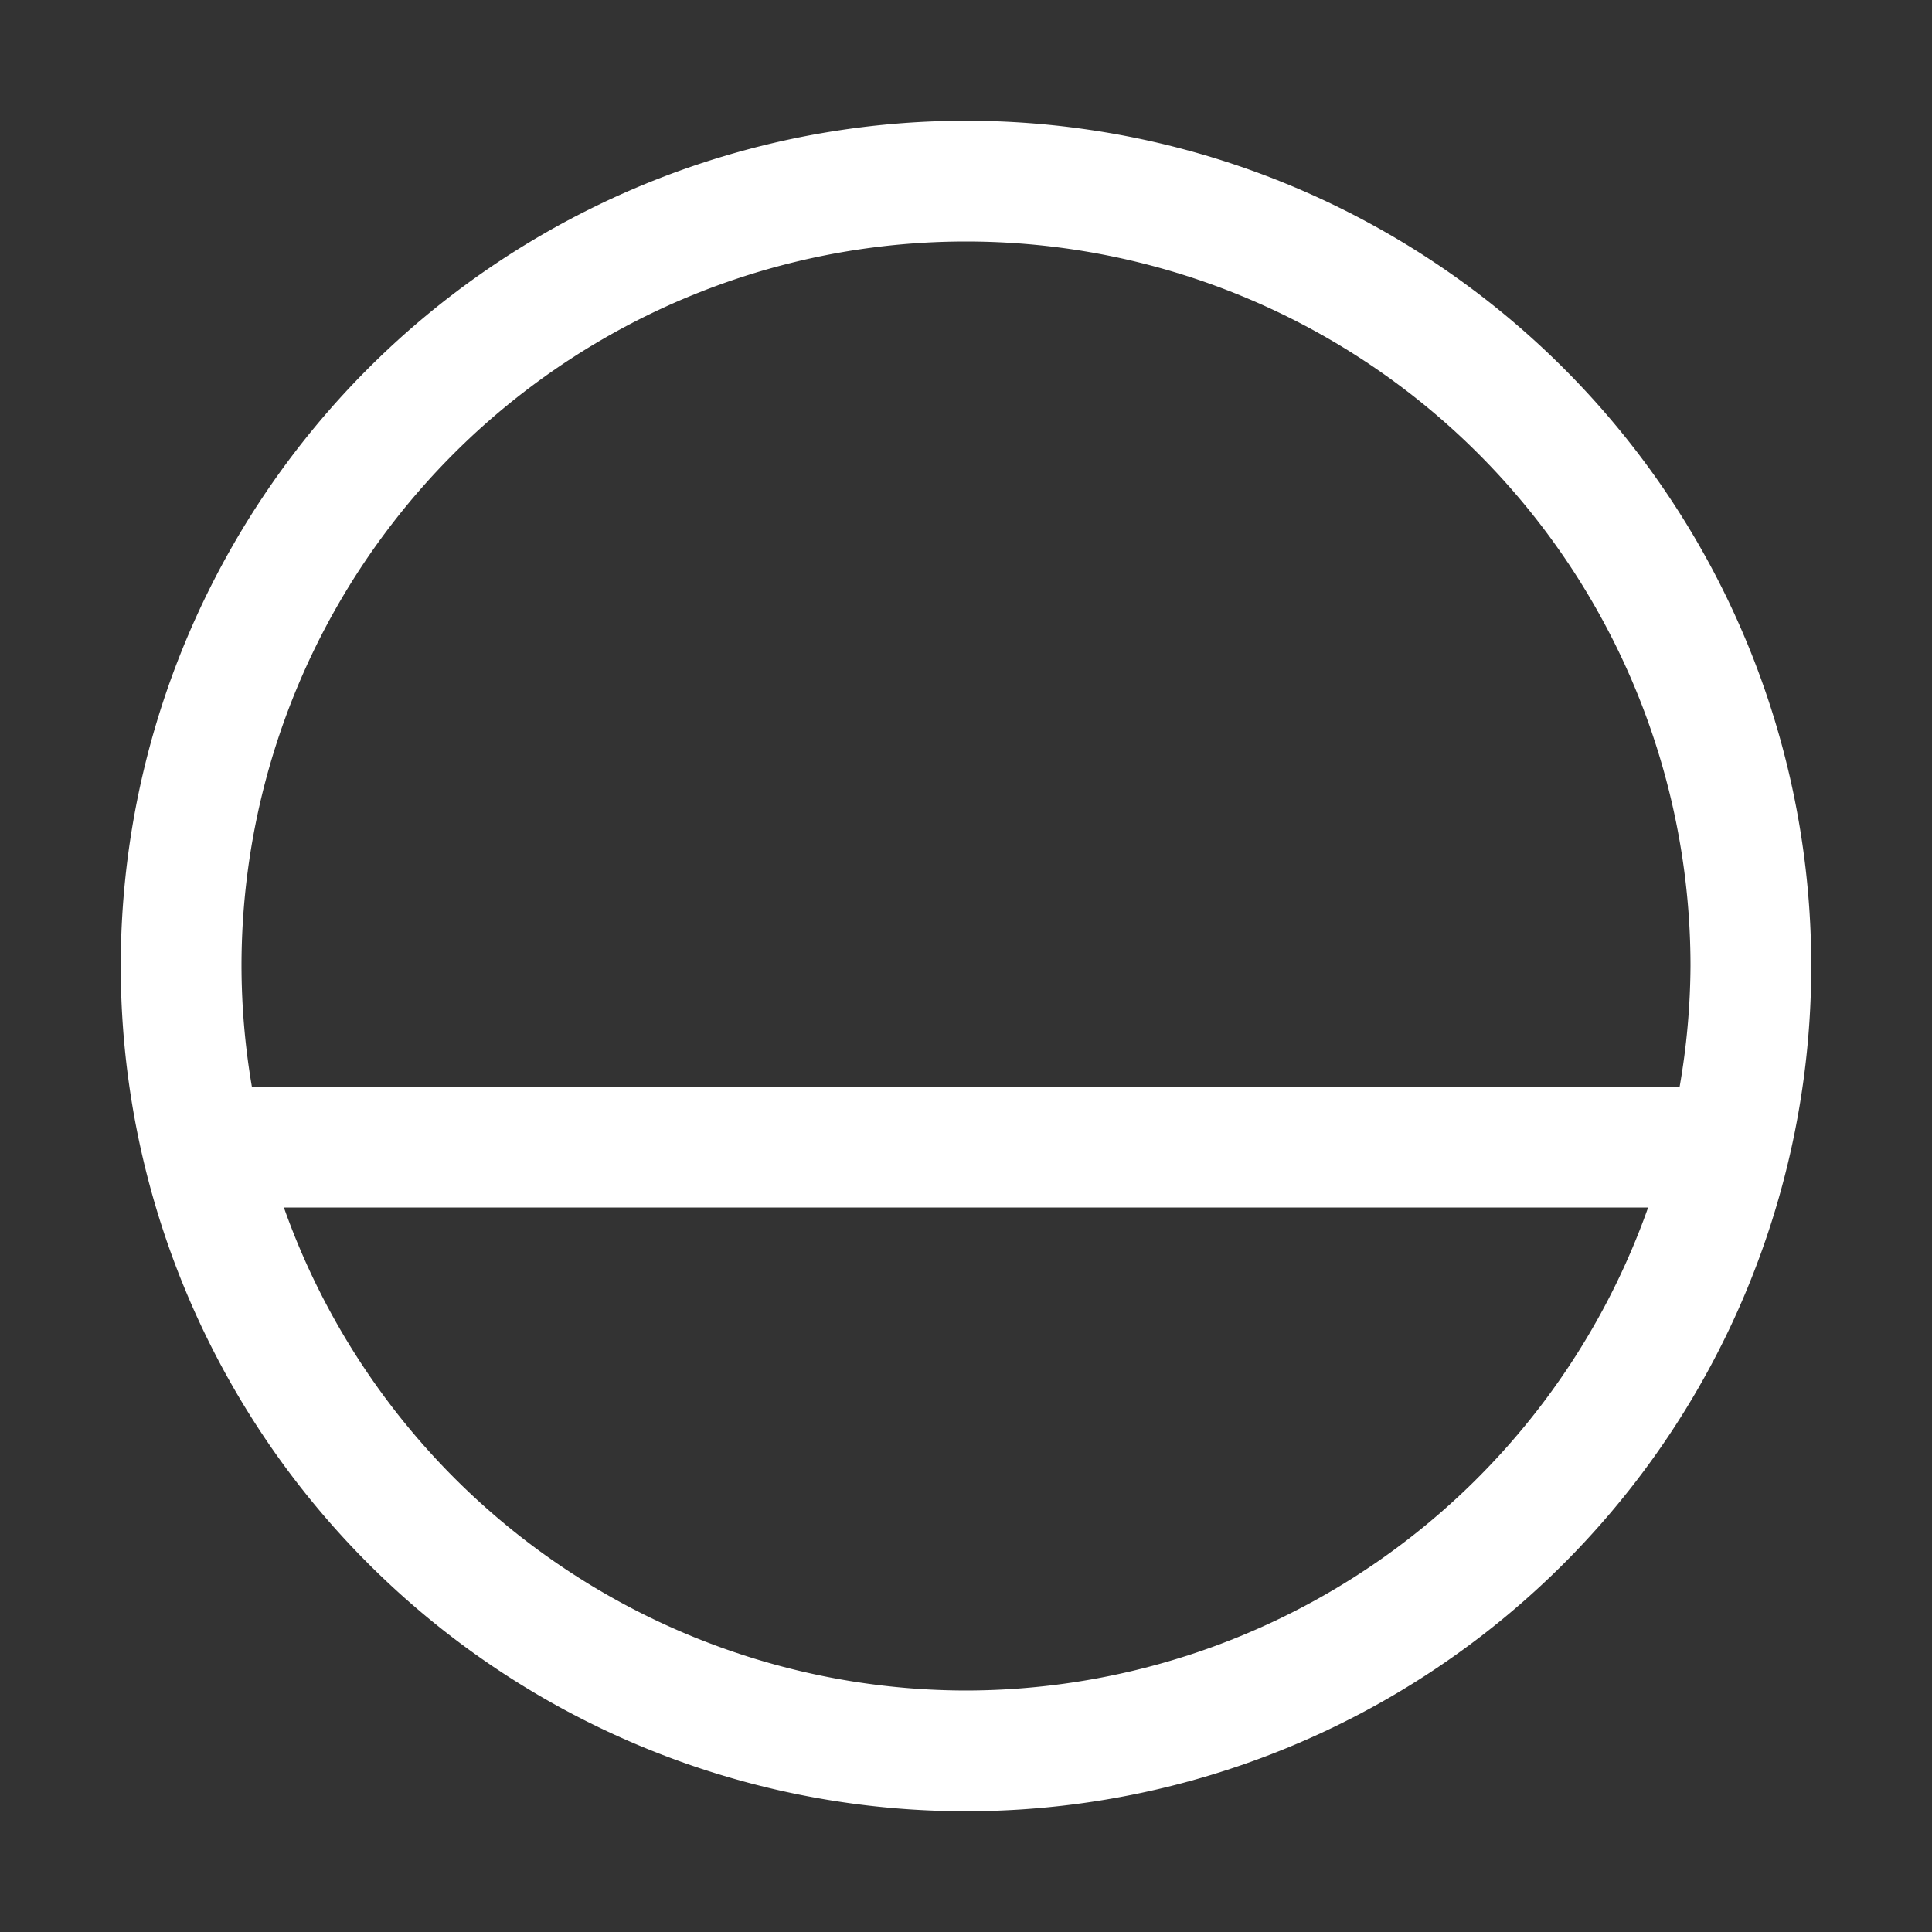 <svg width="16" height="16" version="1.1" xmlns="http://www.w3.org/2000/svg">
 <rect width="100%" height="100%" fill="#333333" stroke="none"/>
 <path d="m8 1a7 7 0 0 0-7 7 7 7 0 0 0 7 7 7 7 0 0 0 7-7 7 7 0 0 0-7-7zm0 1a6 6 0 0 1 6 6 6 6 0 0 1-0.09 1h-11.824a6 6 0 0 1-0.086-1 6 6 0 0 1 6-6zm-5.65 8h11.299a6 6 0 0 1-5.648 4 6 6 0 0 1-5.65-4z" fill="#ffffff"/>
</svg>
